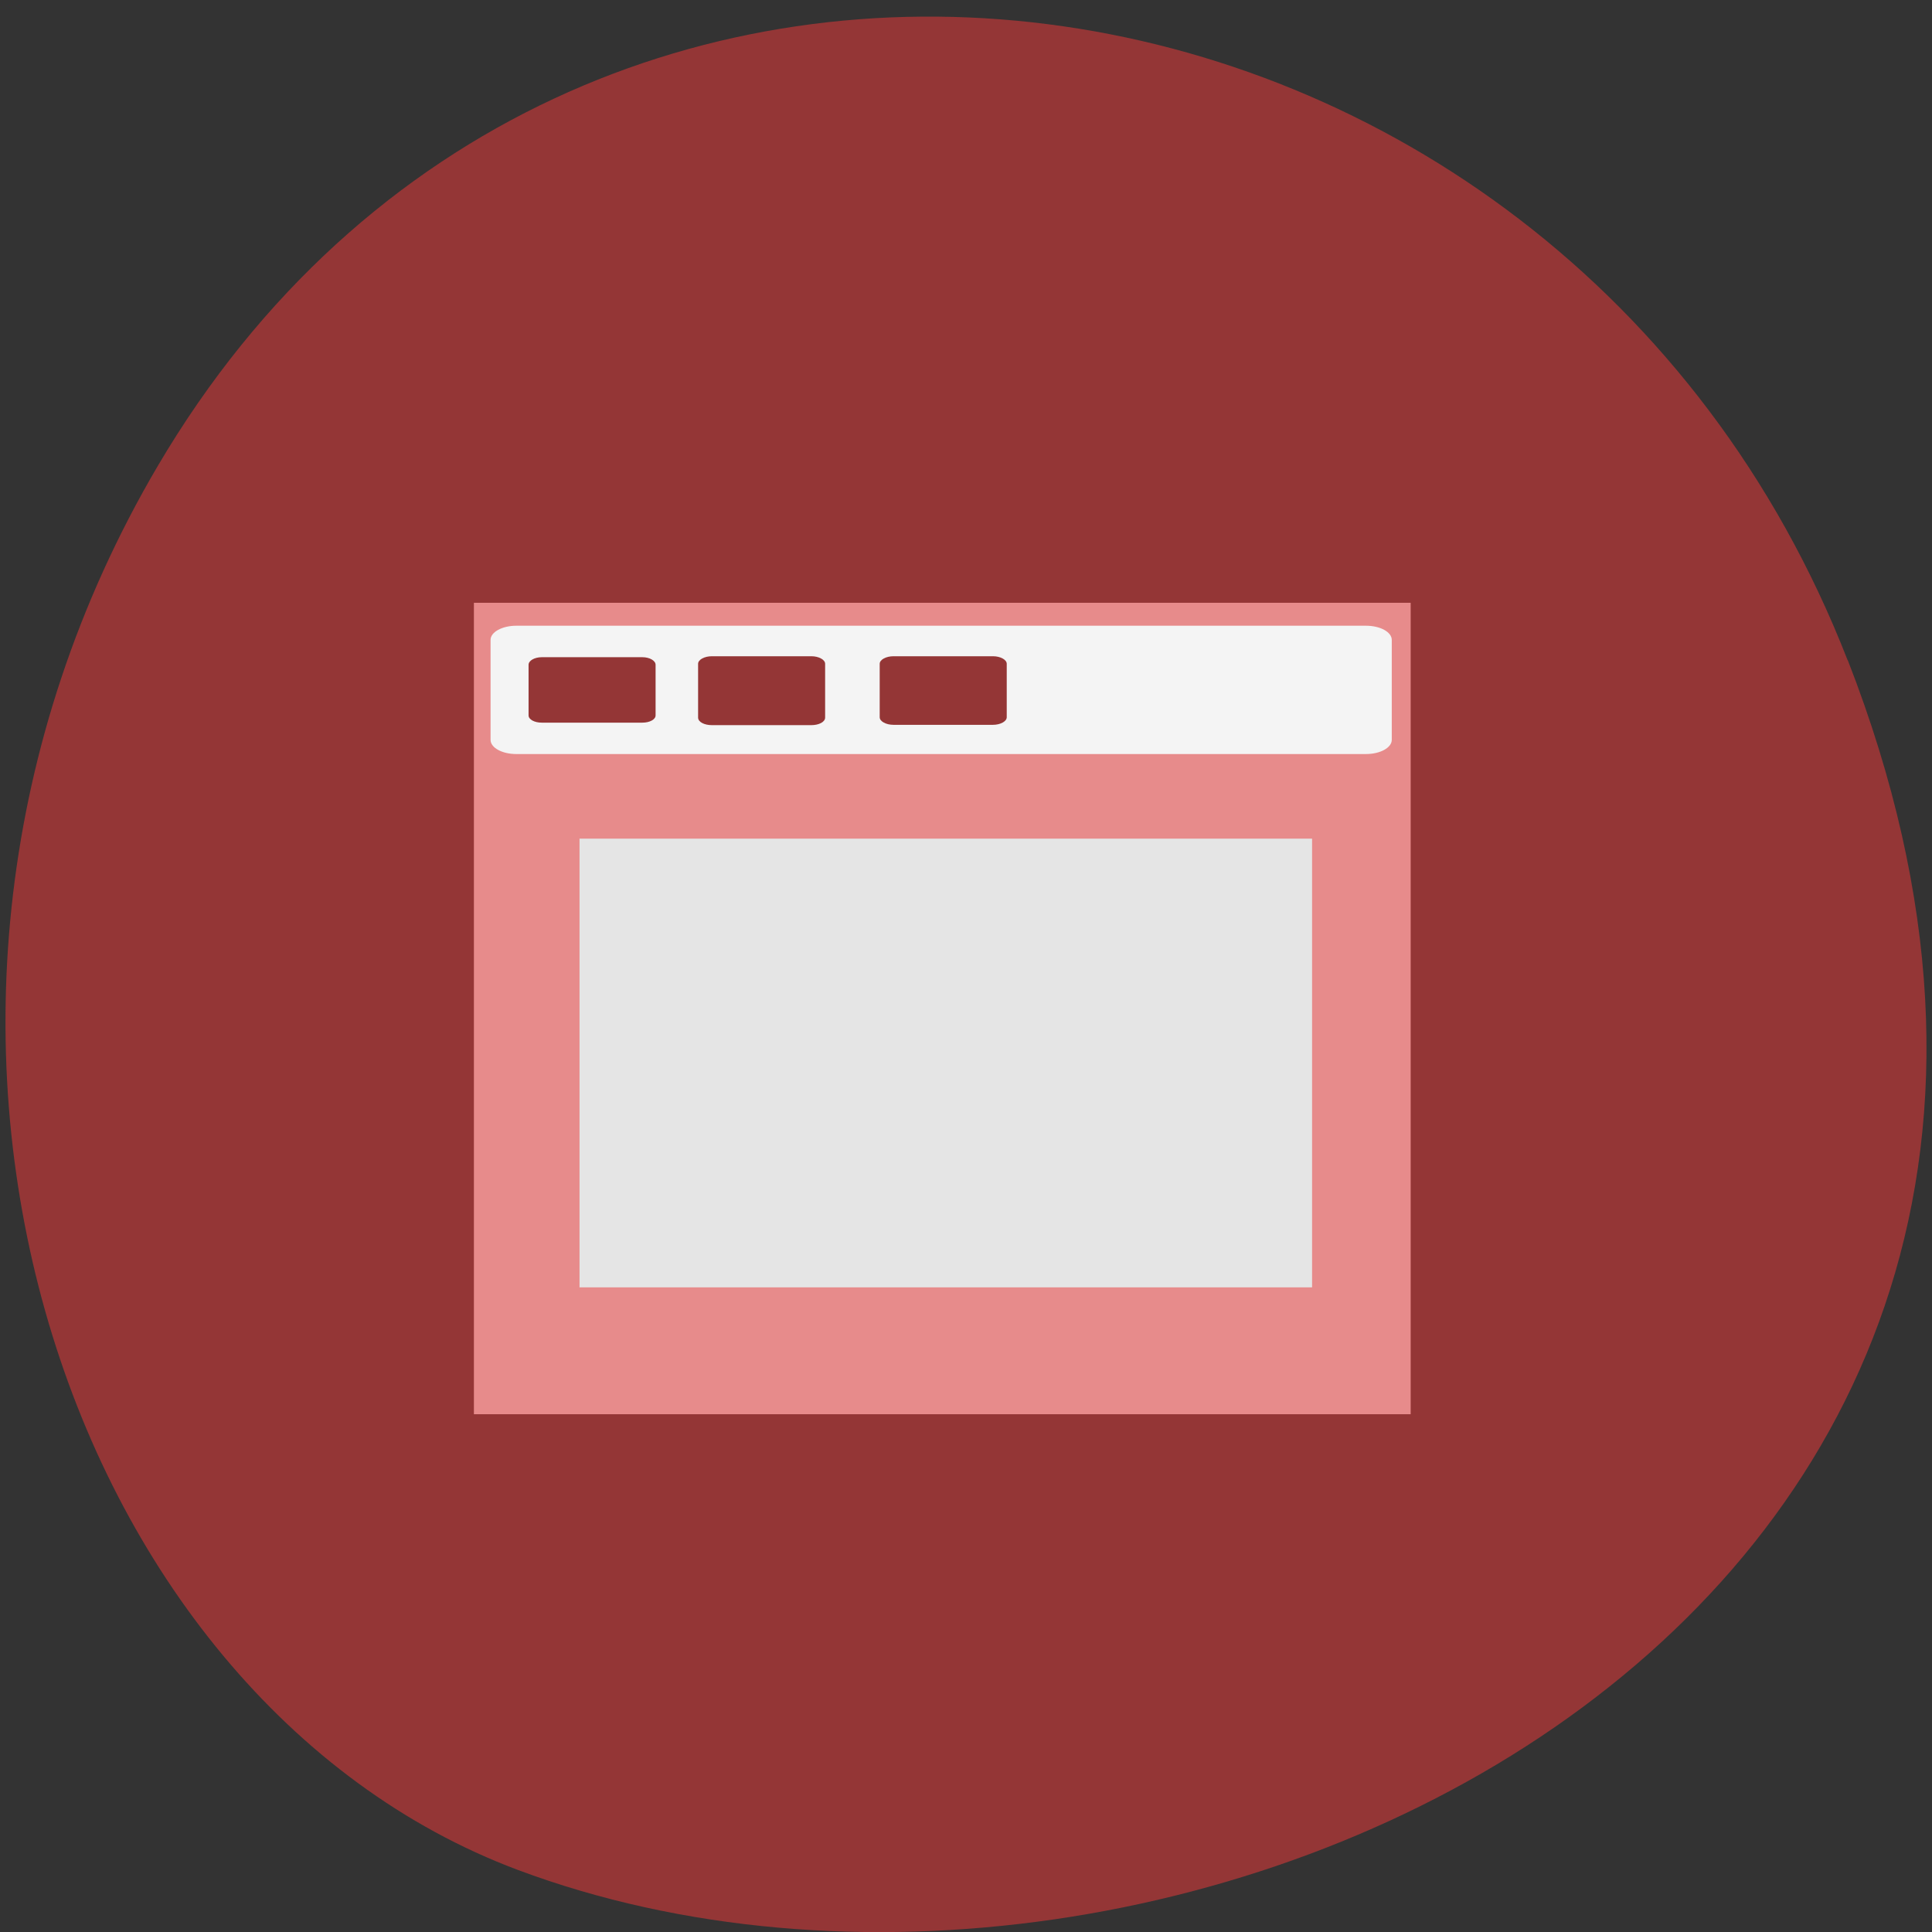 <svg xmlns="http://www.w3.org/2000/svg" viewBox="0 0 24 24"><rect x="0" y="0" width="24" height="24" fill="#333333" stroke="none"/><path d="m 22.953 8.199 c 4.66 11.945 -8.395 18.07 -16.52 15.03 c -5.672 -2.125 -8.5 -10.594 -4.473 -17.441 c 5.086 -8.637 17.402 -6.801 20.992 2.414" fill="#943636"/><g fill-rule="evenodd"><path d="m 5.887 7.488 h 11.637 v 10.08 h -11.637" fill="#e78b8b"/><path d="m 6.414 7.773 h 10.555 c 0.176 0 0.32 0.078 0.32 0.176 v 1.242 c 0 0.098 -0.145 0.176 -0.32 0.176 h -10.555 c -0.176 0 -0.32 -0.078 -0.32 -0.176 v -1.242 c 0 -0.098 0.145 -0.176 0.32 -0.176" fill="#f4f4f4"/><path d="m 7.199 10.418 h 9.1 v 5.574 h -9.1" fill="#e5e5e5"/><g fill="#943636"><path d="m 6.73 8.164 h 1.25 c 0.09 0 0.164 0.043 0.164 0.094 v 0.629 c 0 0.051 -0.074 0.09 -0.164 0.09 h -1.25 c -0.09 0 -0.164 -0.039 -0.164 -0.09 v -0.629 c 0 -0.051 0.074 -0.094 0.164 -0.094"/><path d="m 8.844 8.152 h 1.234 c 0.094 0 0.172 0.043 0.172 0.094 v 0.668 c 0 0.055 -0.078 0.094 -0.172 0.094 h -1.234 c -0.094 0 -0.172 -0.039 -0.172 -0.094 v -0.668 c 0 -0.051 0.078 -0.094 0.172 -0.094"/><path d="m 11.1 8.152 h 1.234 c 0.094 0 0.172 0.043 0.172 0.094 v 0.664 c 0 0.051 -0.078 0.094 -0.172 0.094 h -1.234 c -0.094 0 -0.172 -0.043 -0.172 -0.094 v -0.664 c 0 -0.051 0.078 -0.094 0.172 -0.094"/></g></g></svg>